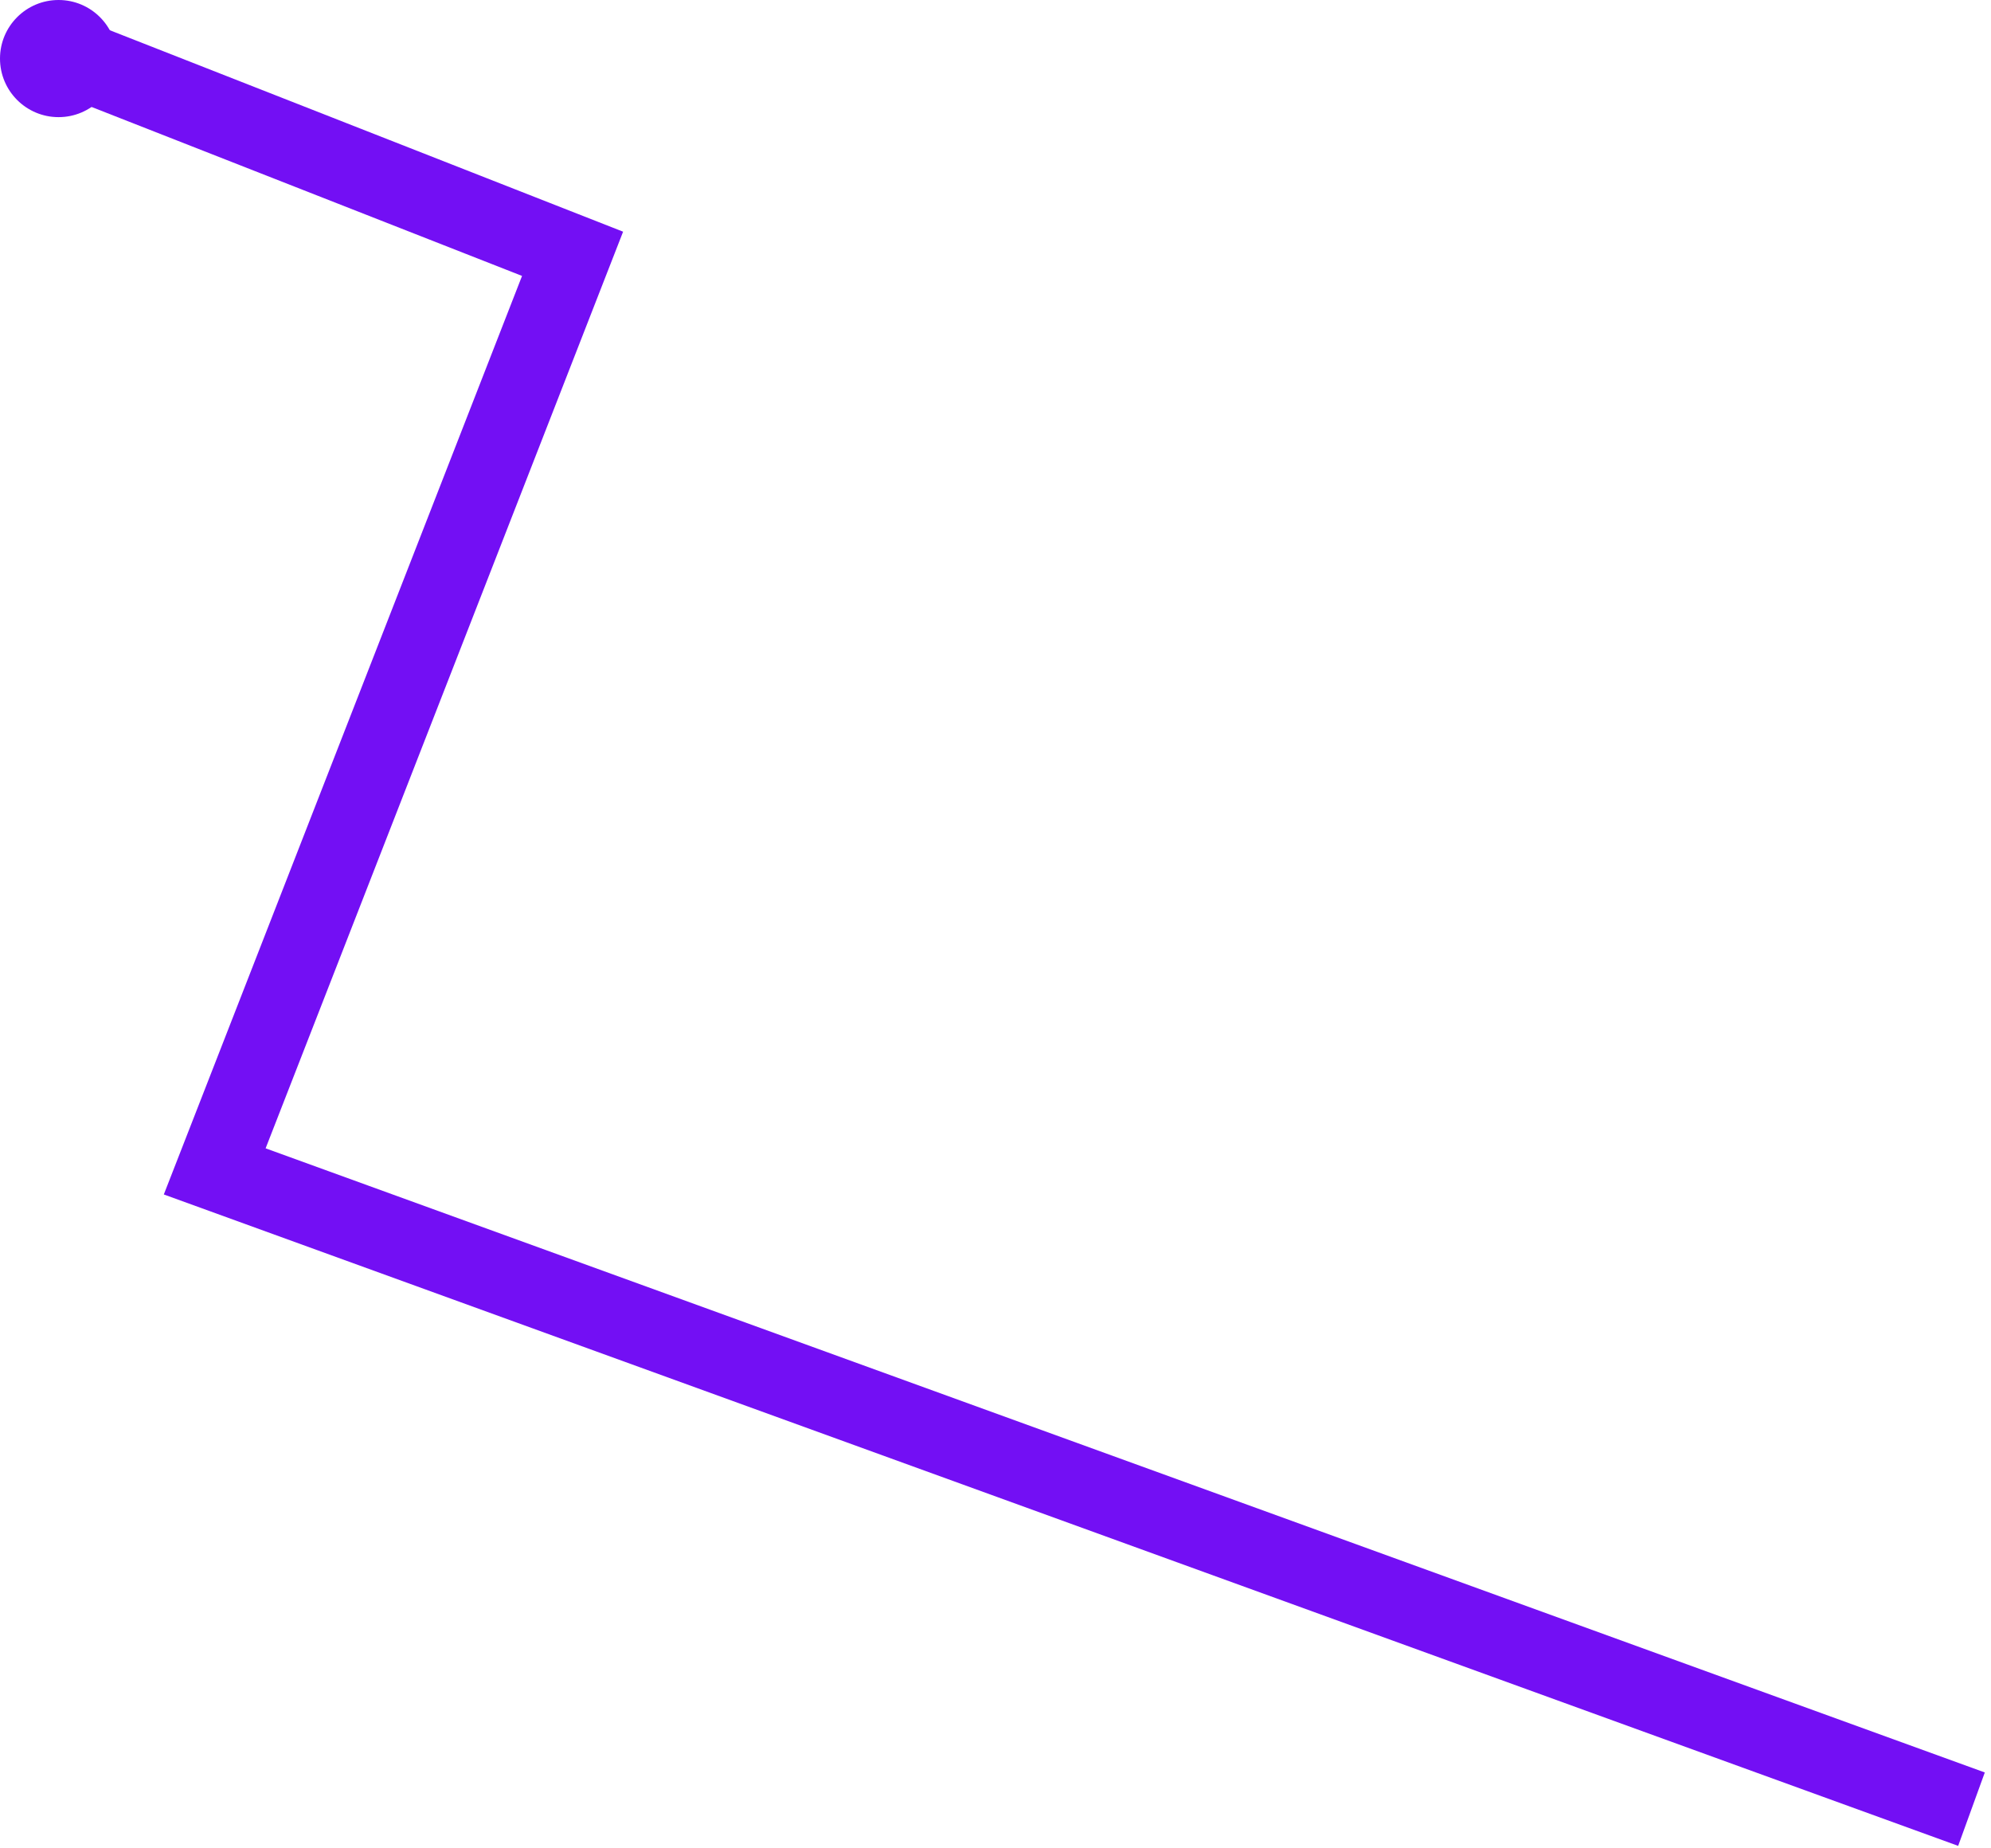 <svg width="153" height="142" viewBox="0 0 153 142" fill="none" xmlns="http://www.w3.org/2000/svg">
<circle cx="4.5" cy="4.5" r="4.5" fill="#730FF4"/>
<path d="M151.5 139L16.5 90L44 19.5L4.5 4" stroke="#730FF4" stroke-width="6"/>
</svg>
